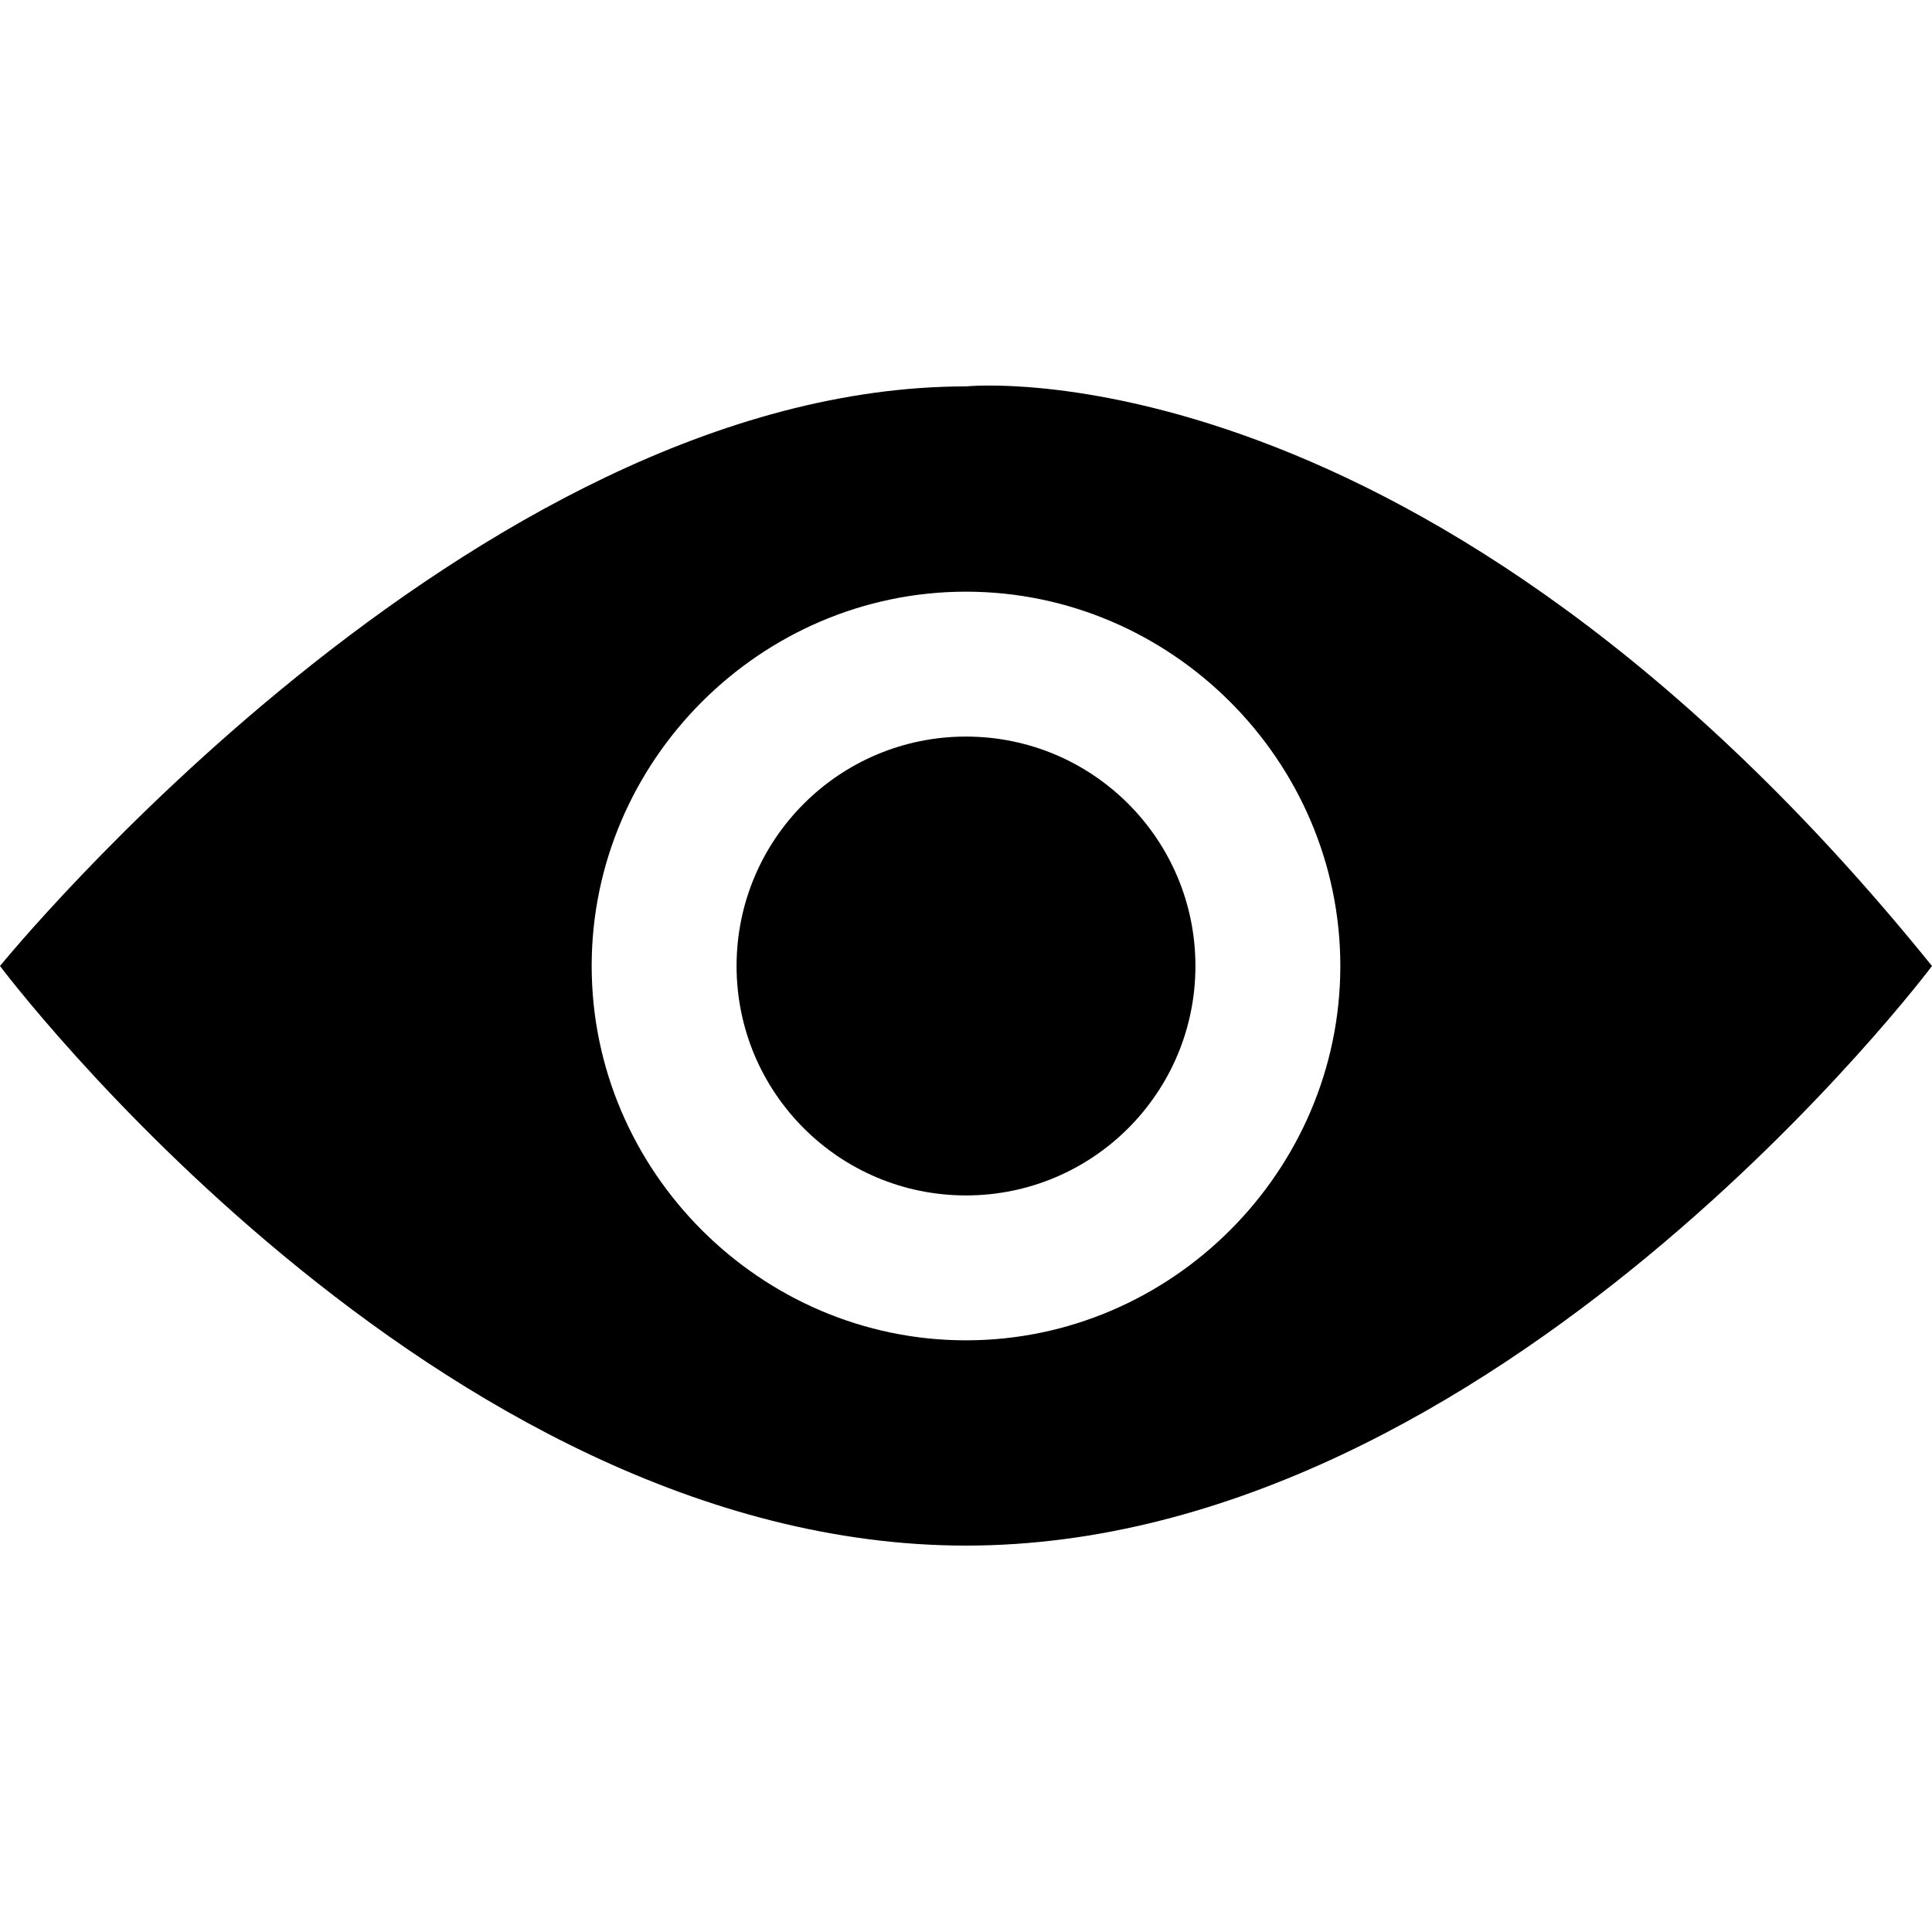 <svg version="1.1" xmlns="http://www.w3.org/2000/svg" xmlns:xlink="http://www.w3.org/1999/xlink" x="0px"
  y="0px" viewBox="0 0 16 16" style="enable-background:new 0 0 16 16;" xml:space="preserve">
  <g>
    <path fill="currentColor" d="M8,3.2C3.9,3.2,0,8,0,8s3.6,4.8,8,4.8S16,8,16,8C11.8,2.8,8,3.2,8,3.2z M8,11.1c-1.7,0-3.1-1.4-3.1-3.1S6.3,4.9,8,4.9
  s3.1,1.4,3.1,3.1l0,0C11.1,9.7,9.7,11.1,8,11.1z" />
    <circle fill="currentColor" cx="8" cy="8" r="1.9" />
  </g>
</svg>
